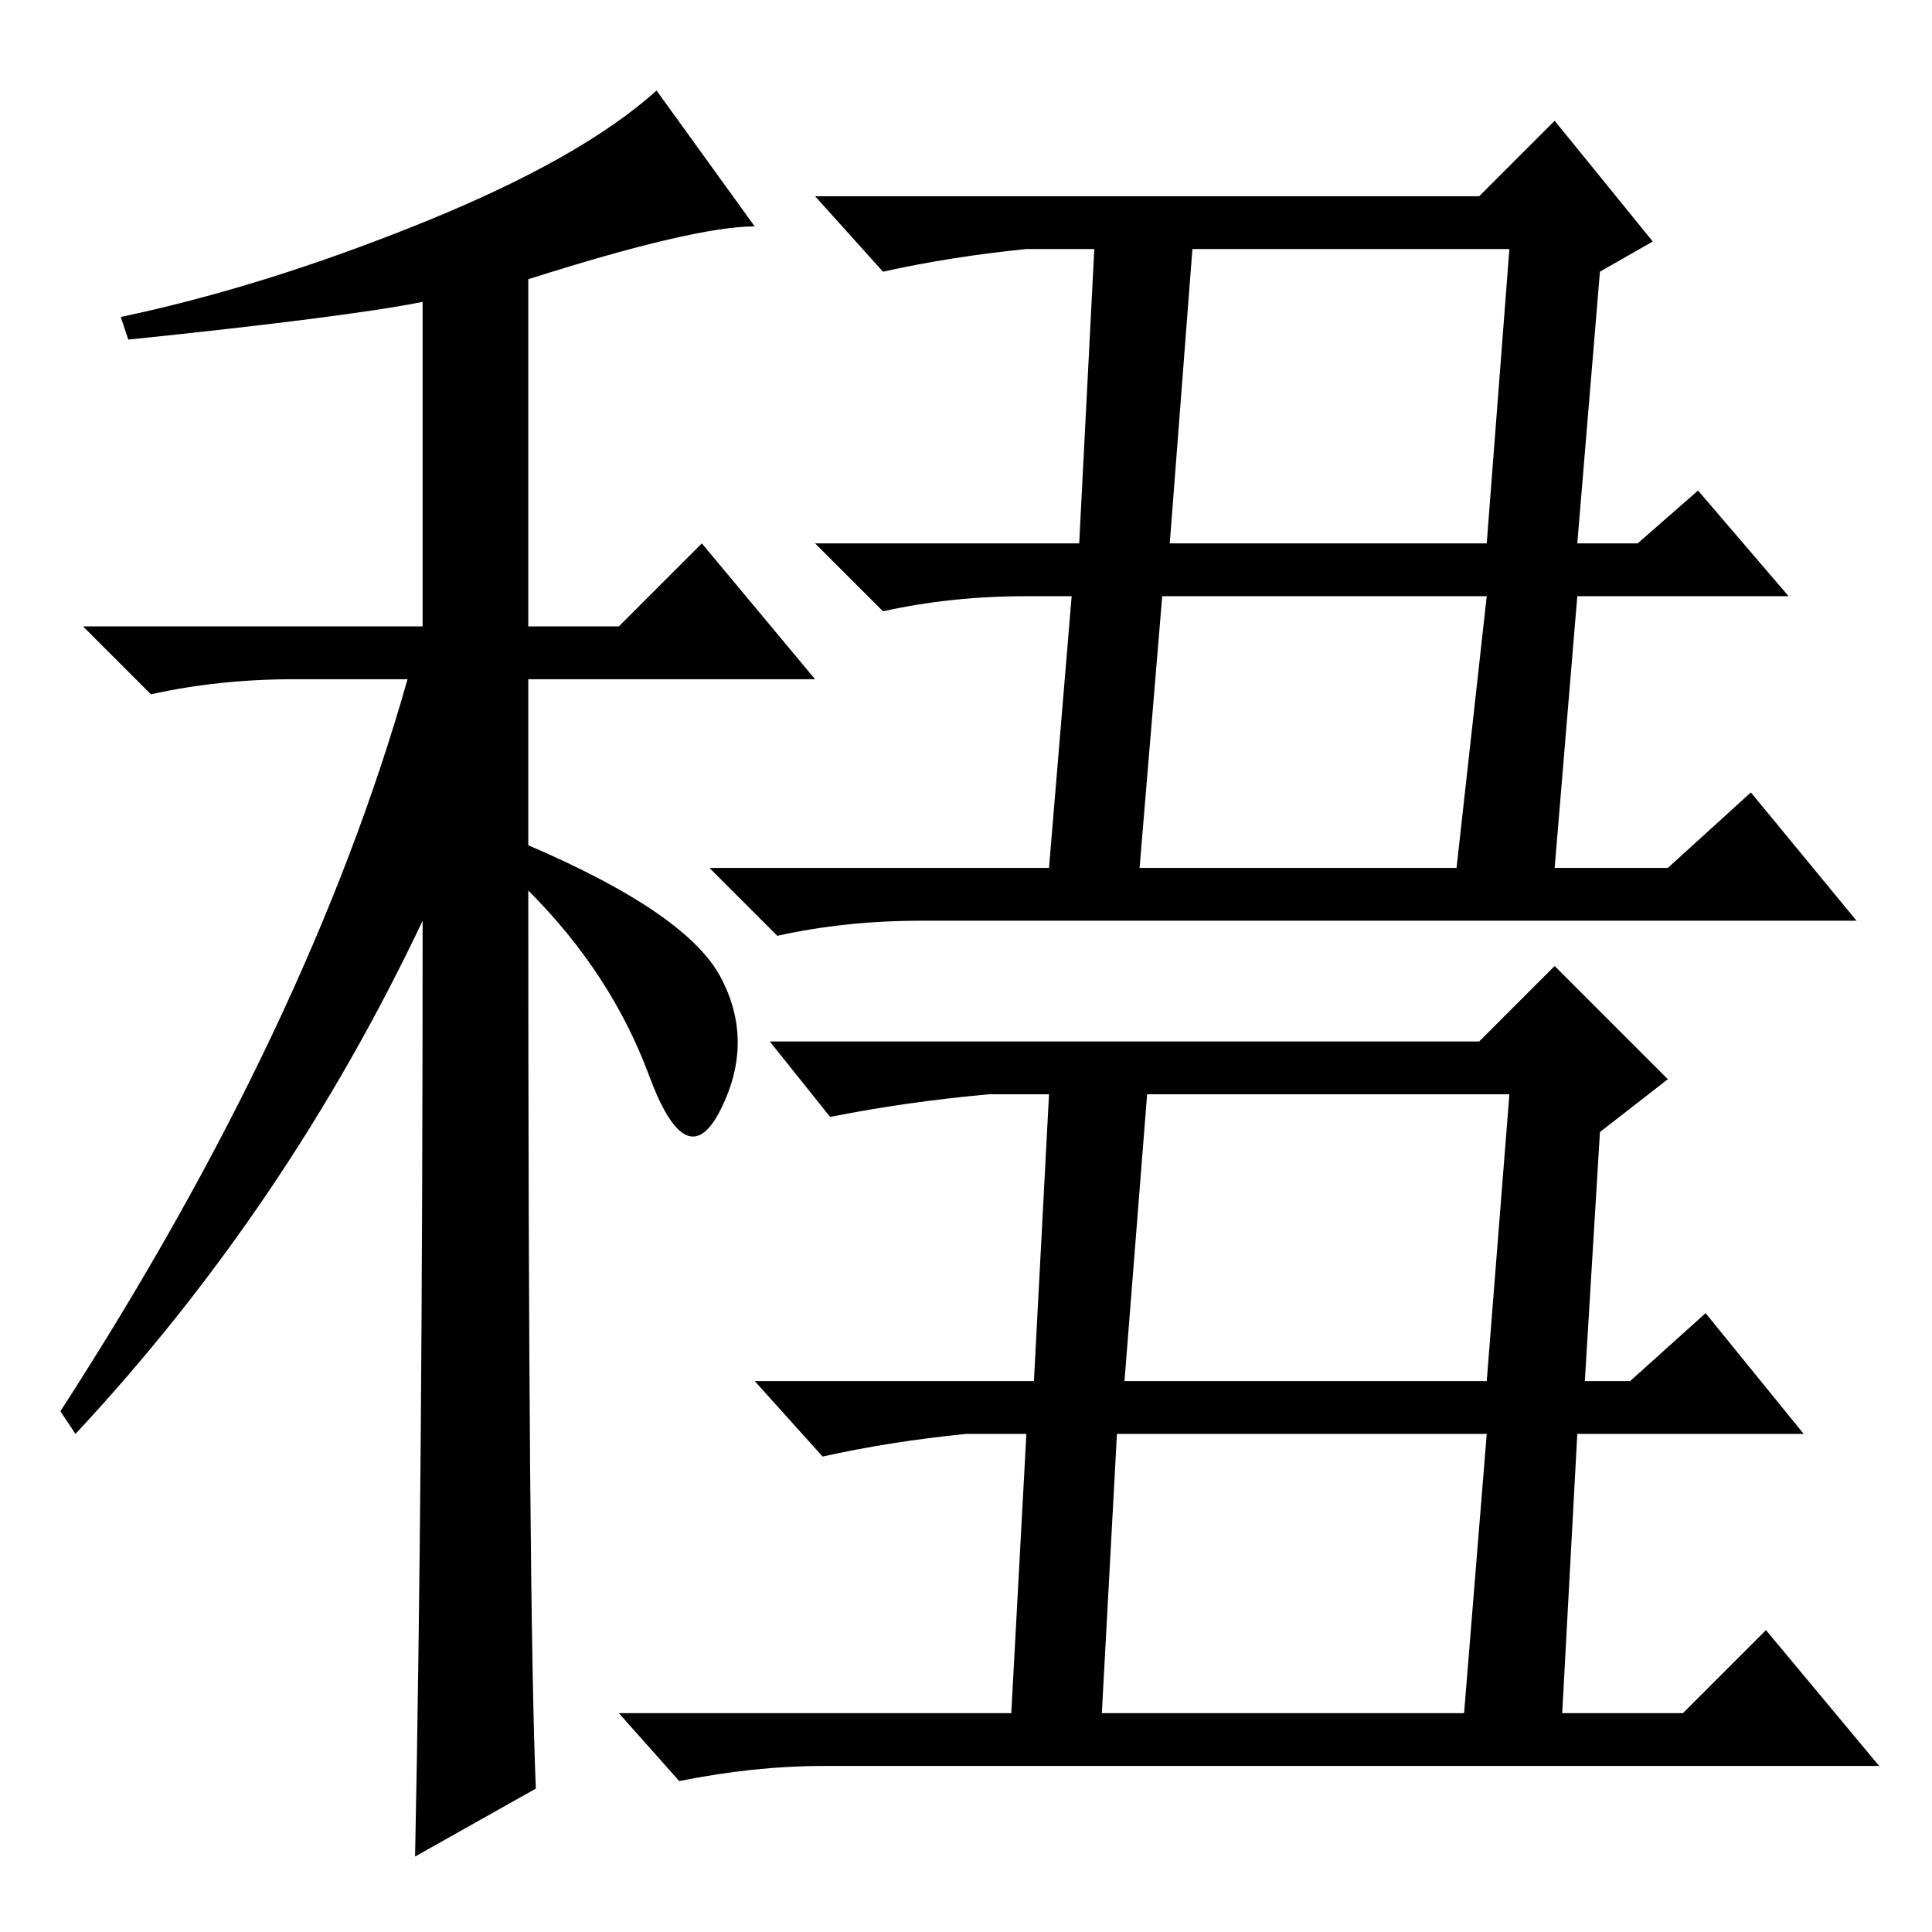<?xml version="1.0" standalone="no"?>
<!DOCTYPE svg PUBLIC "-//W3C//DTD SVG 1.1//EN" "http://www.w3.org/Graphics/SVG/1.1/DTD/svg11.dtd" >
<svg xmlns="http://www.w3.org/2000/svg" xmlns:xlink="http://www.w3.org/1999/xlink" version="1.1" viewBox="0 -36 256 256">
  <g transform="matrix(1 0 0 -1 0 220)">
   <path fill="currentColor"
d="M17 211l-1 3q19 4 40 12.5t31 17.5l13 -18q-8 0 -30 -7v-46h12l11 11l15 -18h-38v-22q21 -9 25.5 -17.5t0 -17.5t-9.5 4.5t-16 24.5q0 -95 1 -119l-16 -9q1 49 1 124q-18 -38 -46 -68l-2 3q33 51 46 97h-15q-10 0 -19 -2l-9 9h45v43q-10 -2 -39 -5zM149 73h48l3 38h-48z
M146 29h48l3 37h-49zM196 118l10 10l15 -15l-9 -7l-2 -33h6l10 9l13 -16h-30l-2 -37h16l11 11l15 -18h-140q-9 0 -19 -2l-8 9h52l2 37h-8q-10 -1 -19 -3l-9 10h37l2 38h-8q-11 -1 -21 -3l-8 10h94zM155 184h42l3 39h-42zM151 141h42l4 36h-43zM196 230l10 10l13 -16l-7 -4
l-3 -36h8l8 7l12 -14h-28l-3 -36h15l11 10l14 -17h-124q-10 0 -19 -2l-9 9h45l3 36h-6q-10 0 -19 -2l-9 9h35l2 39h-9q-10 -1 -19 -3l-9 10h88z" />
  </g>

</svg>
